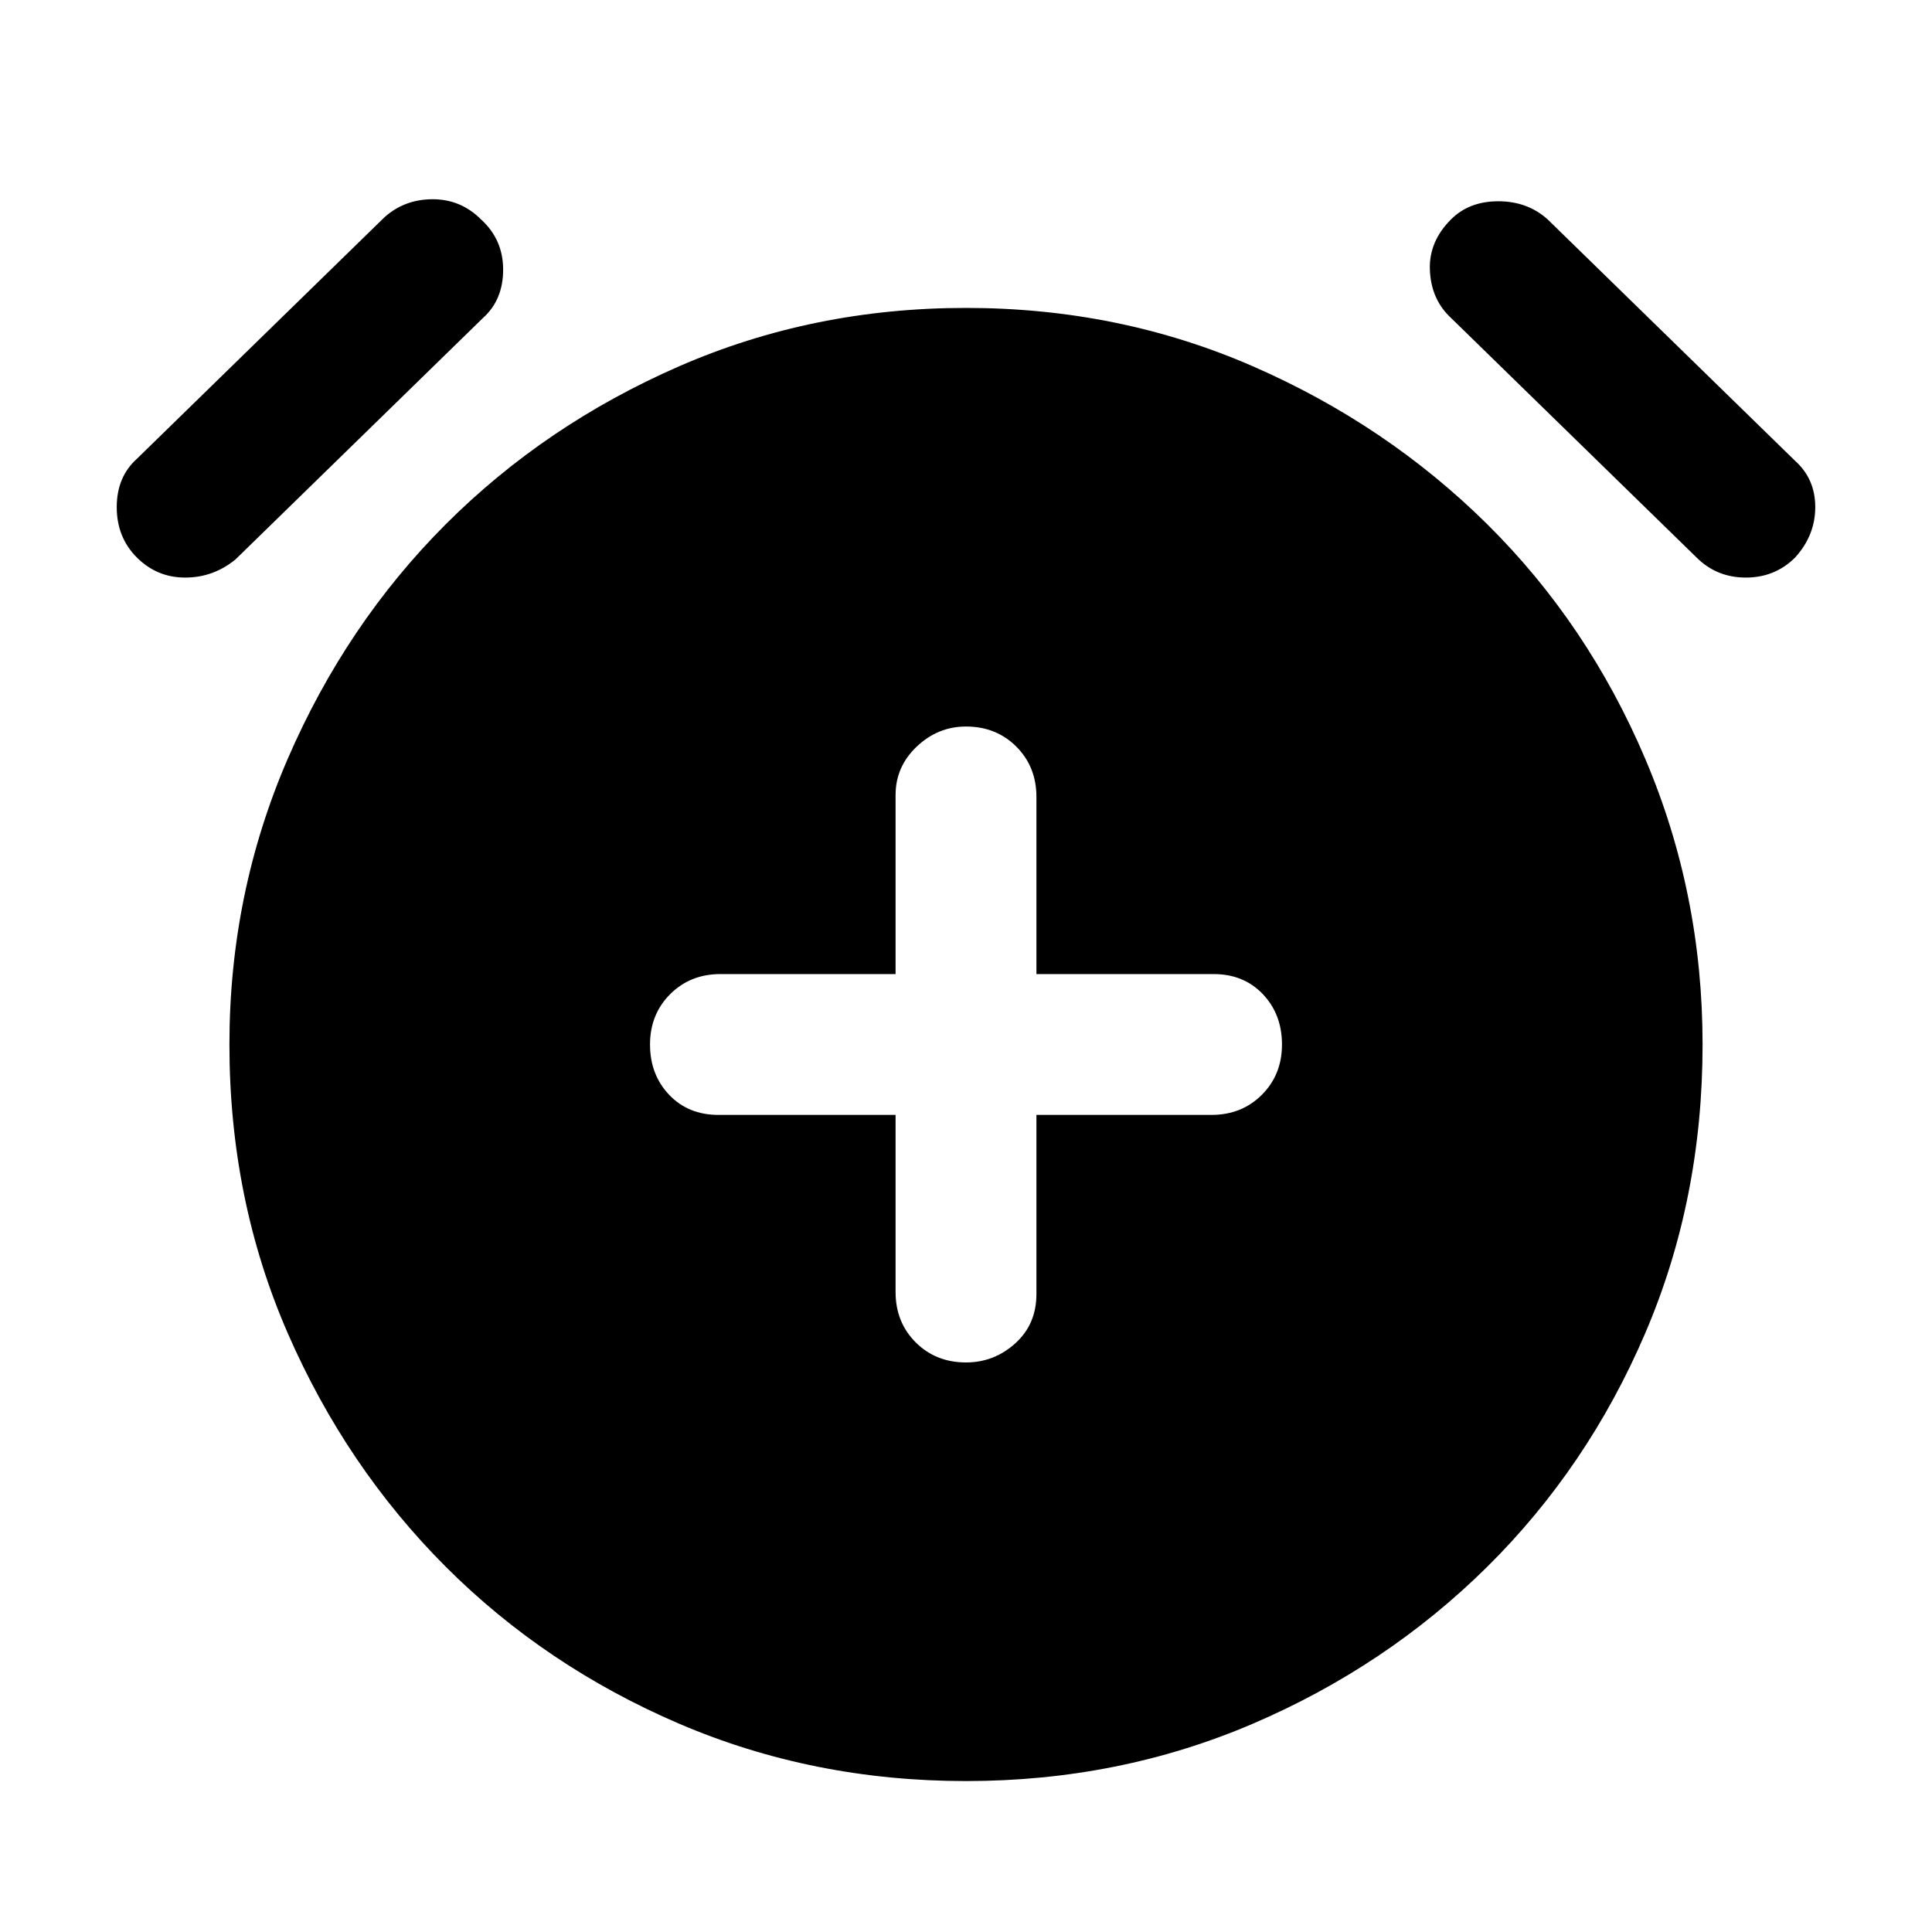 <svg xmlns="http://www.w3.org/2000/svg" height="40" width="40"><path d="M20 28.208q.583 0 1.021-.396.437-.395.437-1.02v-3.709h3.625q.625 0 1.042-.416.417-.417.417-1.042t-.396-1.042q-.396-.416-1.021-.416h-3.667V16.5q0-.625-.416-1.042-.417-.416-1.042-.416-.583 0-1.021.416-.437.417-.437 1v3.709h-3.625q-.625 0-1.042.416-.417.417-.417 1.042t.396 1.042q.396.416 1.021.416h3.667v3.667q0 .625.416 1.042.417.416 1.042.416Zm0 8.667q-3.167 0-5.938-1.187-2.77-1.188-4.833-3.25-2.062-2.063-3.271-4.834-1.208-2.771-1.208-5.979 0-3.125 1.208-5.917 1.209-2.791 3.271-4.854 2.063-2.062 4.833-3.271Q16.833 6.375 20 6.375t5.938 1.208q2.77 1.209 4.854 3.271 2.083 2.063 3.27 4.854 1.188 2.792 1.188 5.917 0 3.208-1.188 5.979-1.187 2.771-3.27 4.834-2.084 2.062-4.854 3.25-2.771 1.187-5.938 1.187ZM4.875 11.583q-.458.375-1.042.375-.583 0-1-.416-.416-.417-.416-1.042t.416-1l5.125-5q.417-.375 1-.375.584 0 1 .417.459.416.459 1.041t-.417 1Zm30.25-.041-5.125-5q-.375-.375-.396-.959-.021-.583.438-1.041.375-.375.979-.375t1.021.375l5.125 5q.416.375.416.958t-.416 1.042q-.417.416-1.021.416-.604 0-1.021-.416Z"/></svg>